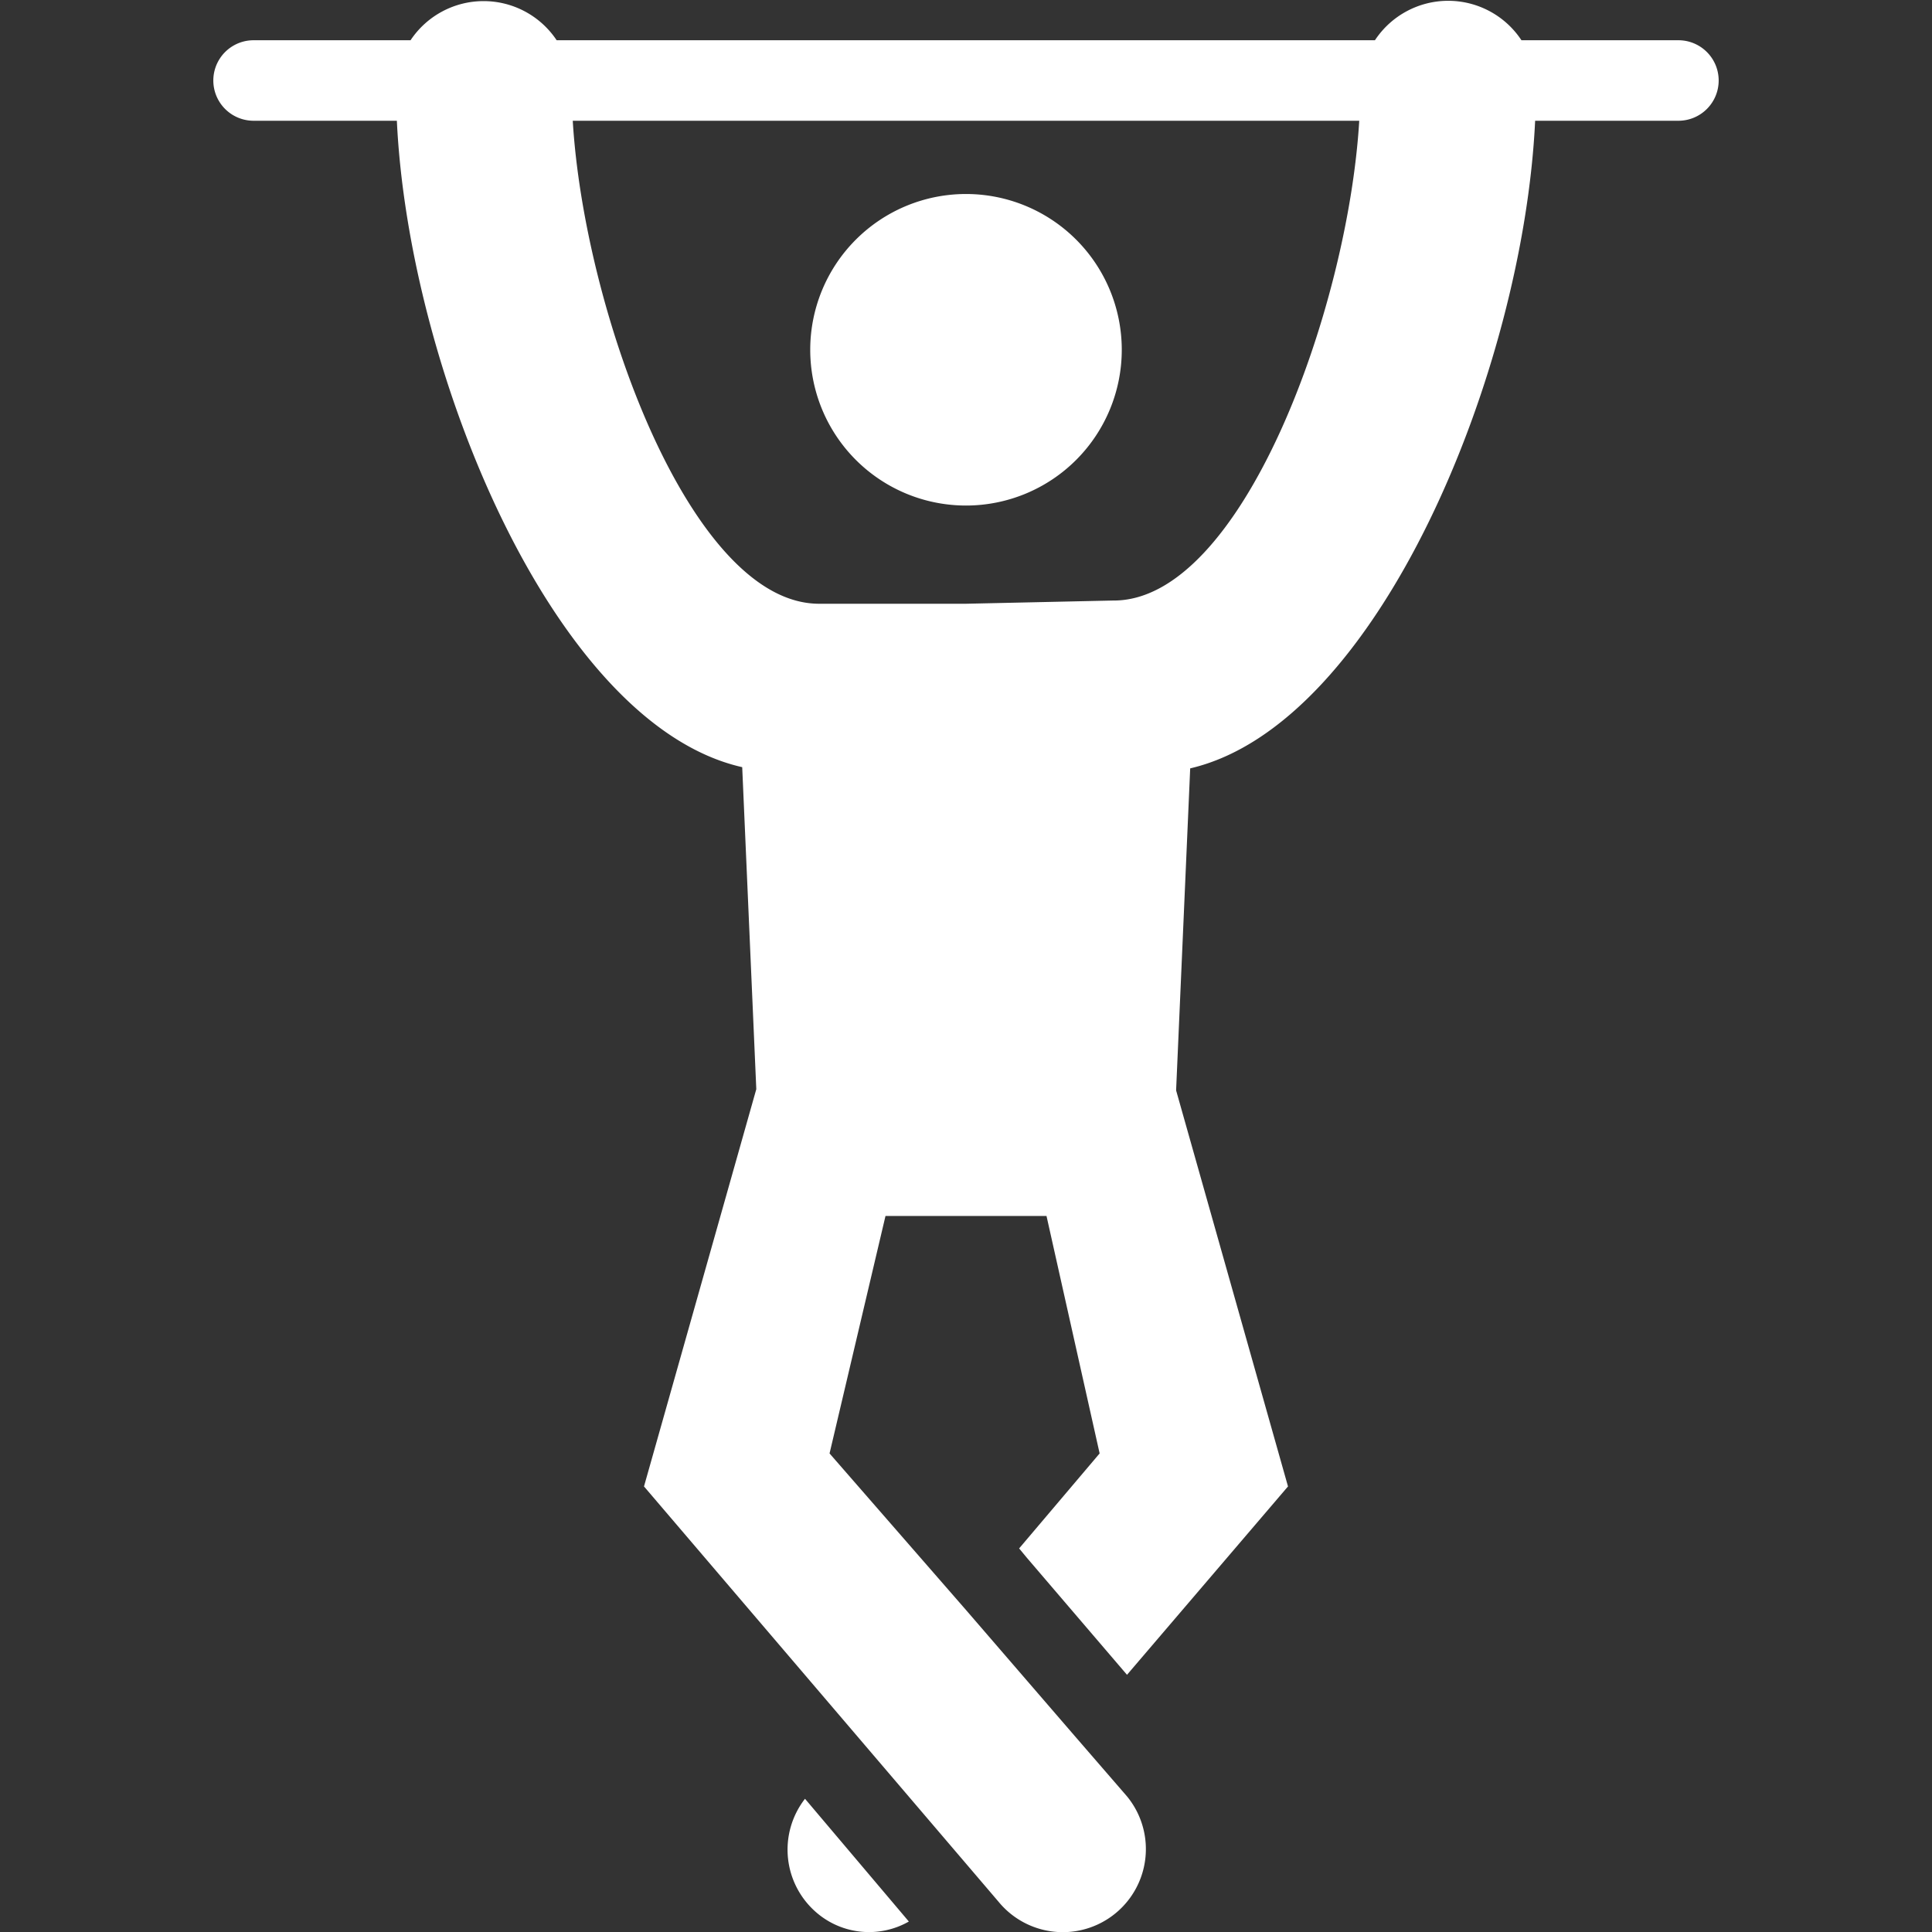 <svg id="Layer_1" data-name="Layer 1" xmlns="http://www.w3.org/2000/svg" viewBox="0 0 48 48"><rect x="0" y="0" width="48" height="48" fill="#333333" stroke="none"/><defs><style>.cls-1{fill:#fff;}</style></defs><title>Pullups</title><path class="cls-1" d="M20.13,8.69A3.87,3.87,0,1,1,24,12.56,3.87,3.87,0,0,1,20.13,8.69ZM42.7,2a1,1,0,0,1-1,1H38.14C37.85,9.19,34.25,18,29.57,19.09l-.35,8L32,36.93l-4,4.68L25.51,38.7l-.19-.23,2-2.36L26,30.21H22l-1.39,5.9L24,40h0l2.71,3.14h0L28,44.63a2.06,2.06,0,1,1-3.19,2.62L16,36.93l2.79-9.87-.35-8C13.75,18,10.15,9.19,9.86,3H6.3a1,1,0,0,1,0-2h3.9a2.18,2.18,0,0,1,3.63,0H34.16A2.18,2.18,0,0,1,37.8,1H41.7A1,1,0,0,1,42.7,2ZM33.77,3H14.23c.28,4.7,2.92,12,6.12,12L24,15l3.65-.08C30.85,14.95,33.49,7.68,33.77,3ZM20.3,47.53a2,2,0,0,0,2.28.21L20,44.69A2.06,2.06,0,0,0,20.3,47.53Z"/></svg>